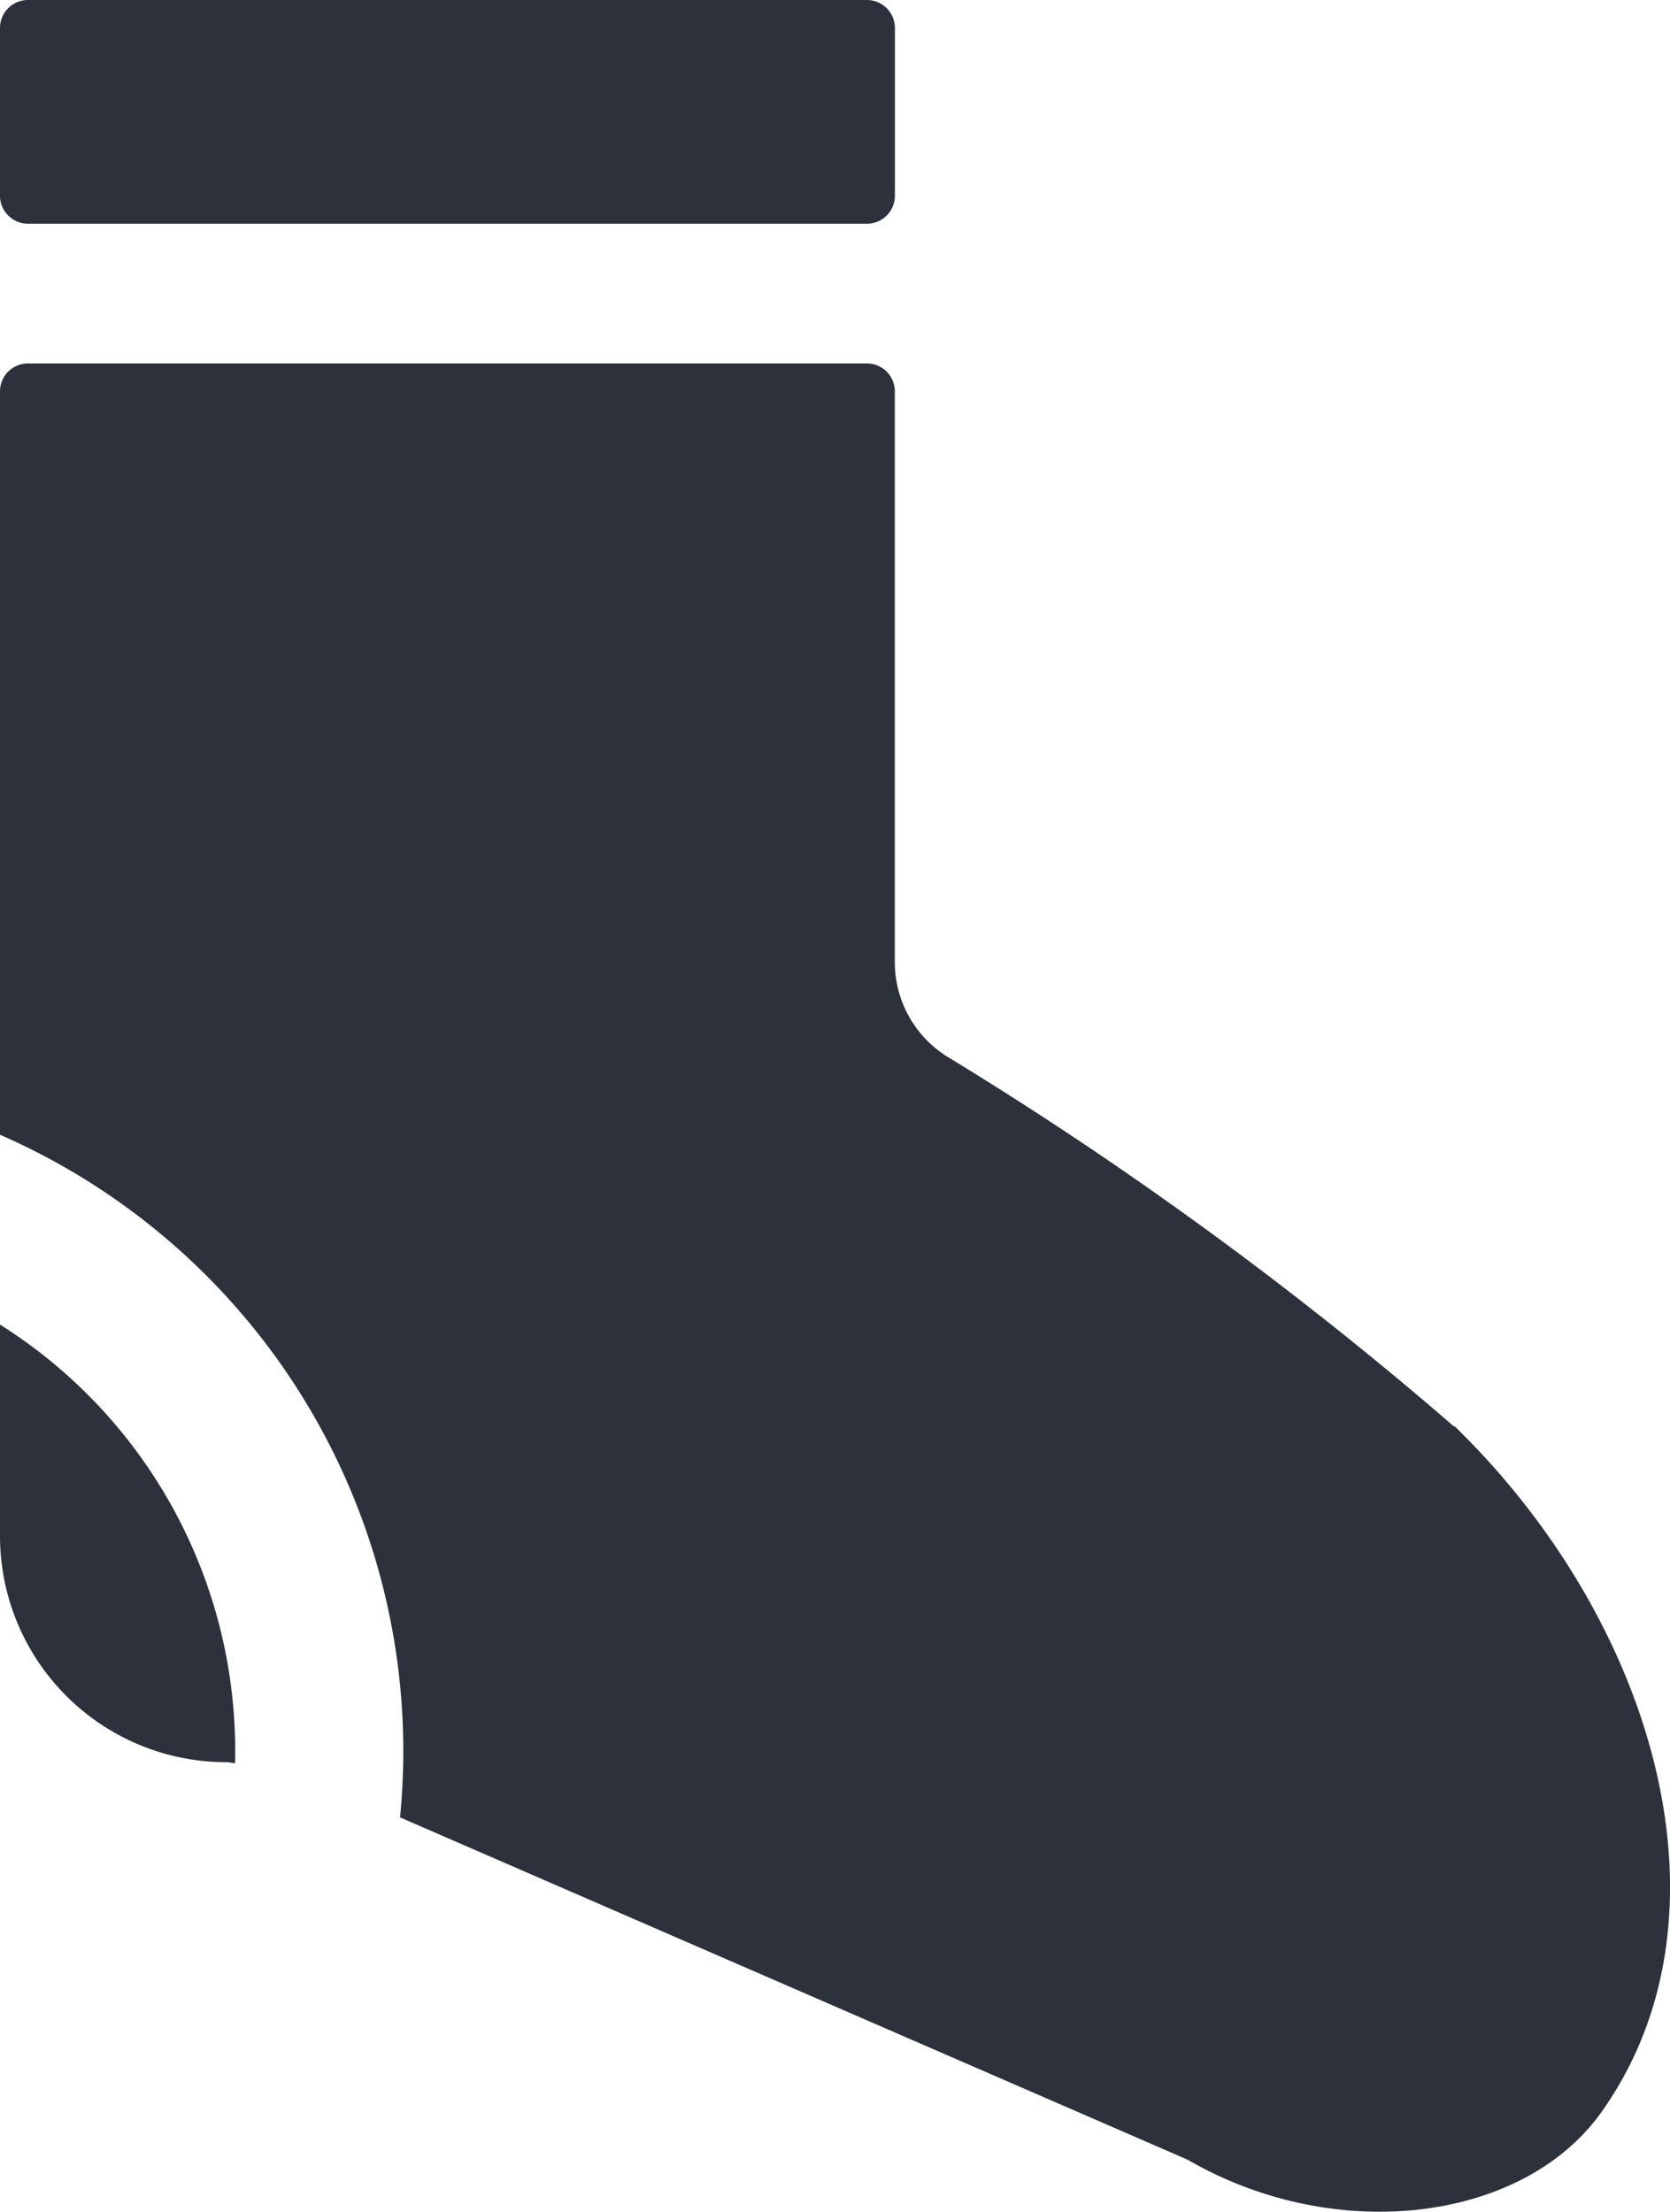 <svg xmlns="http://www.w3.org/2000/svg" width="23.42" height="31.022" viewBox="0 0 23.42 31.022">
  <g id="Group_128" data-name="Group 128" transform="translate(0 0)">
    <path id="Path_226" data-name="Path 226" d="M85.881,205.977H74.115a.392.392,0,0,0-.392.392v2.353a.392.392,0,0,0,.392.392H85.881a.392.392,0,0,0,.392-.392v-2.353a.392.392,0,0,0-.392-.392" transform="translate(-73.723 -205.977)" fill="#2c313b"/>
    <path id="Path_227" data-name="Path 227" d="M73.723,225.949v2.966a3.173,3.173,0,0,0,3.173,3.173c.042,0,.082.013.123.014a7.063,7.063,0,0,0-3.3-6.153m20.395,1.432A52.966,52.966,0,0,0,87,222.19a1.562,1.562,0,0,1-.728-1.324v-8a.392.392,0,0,0-.392-.392H74.115a.392.392,0,0,0-.392.392v10.424a9.432,9.432,0,0,1,5.61,9.572l11.045,4.8c2.069,1.2,4.7.879,5.8-.663,1.965-2.754.757-6.889-2.06-9.626" transform="translate(-73.723 -207.378)" fill="#2c313b"/>
  </g>
</svg>
